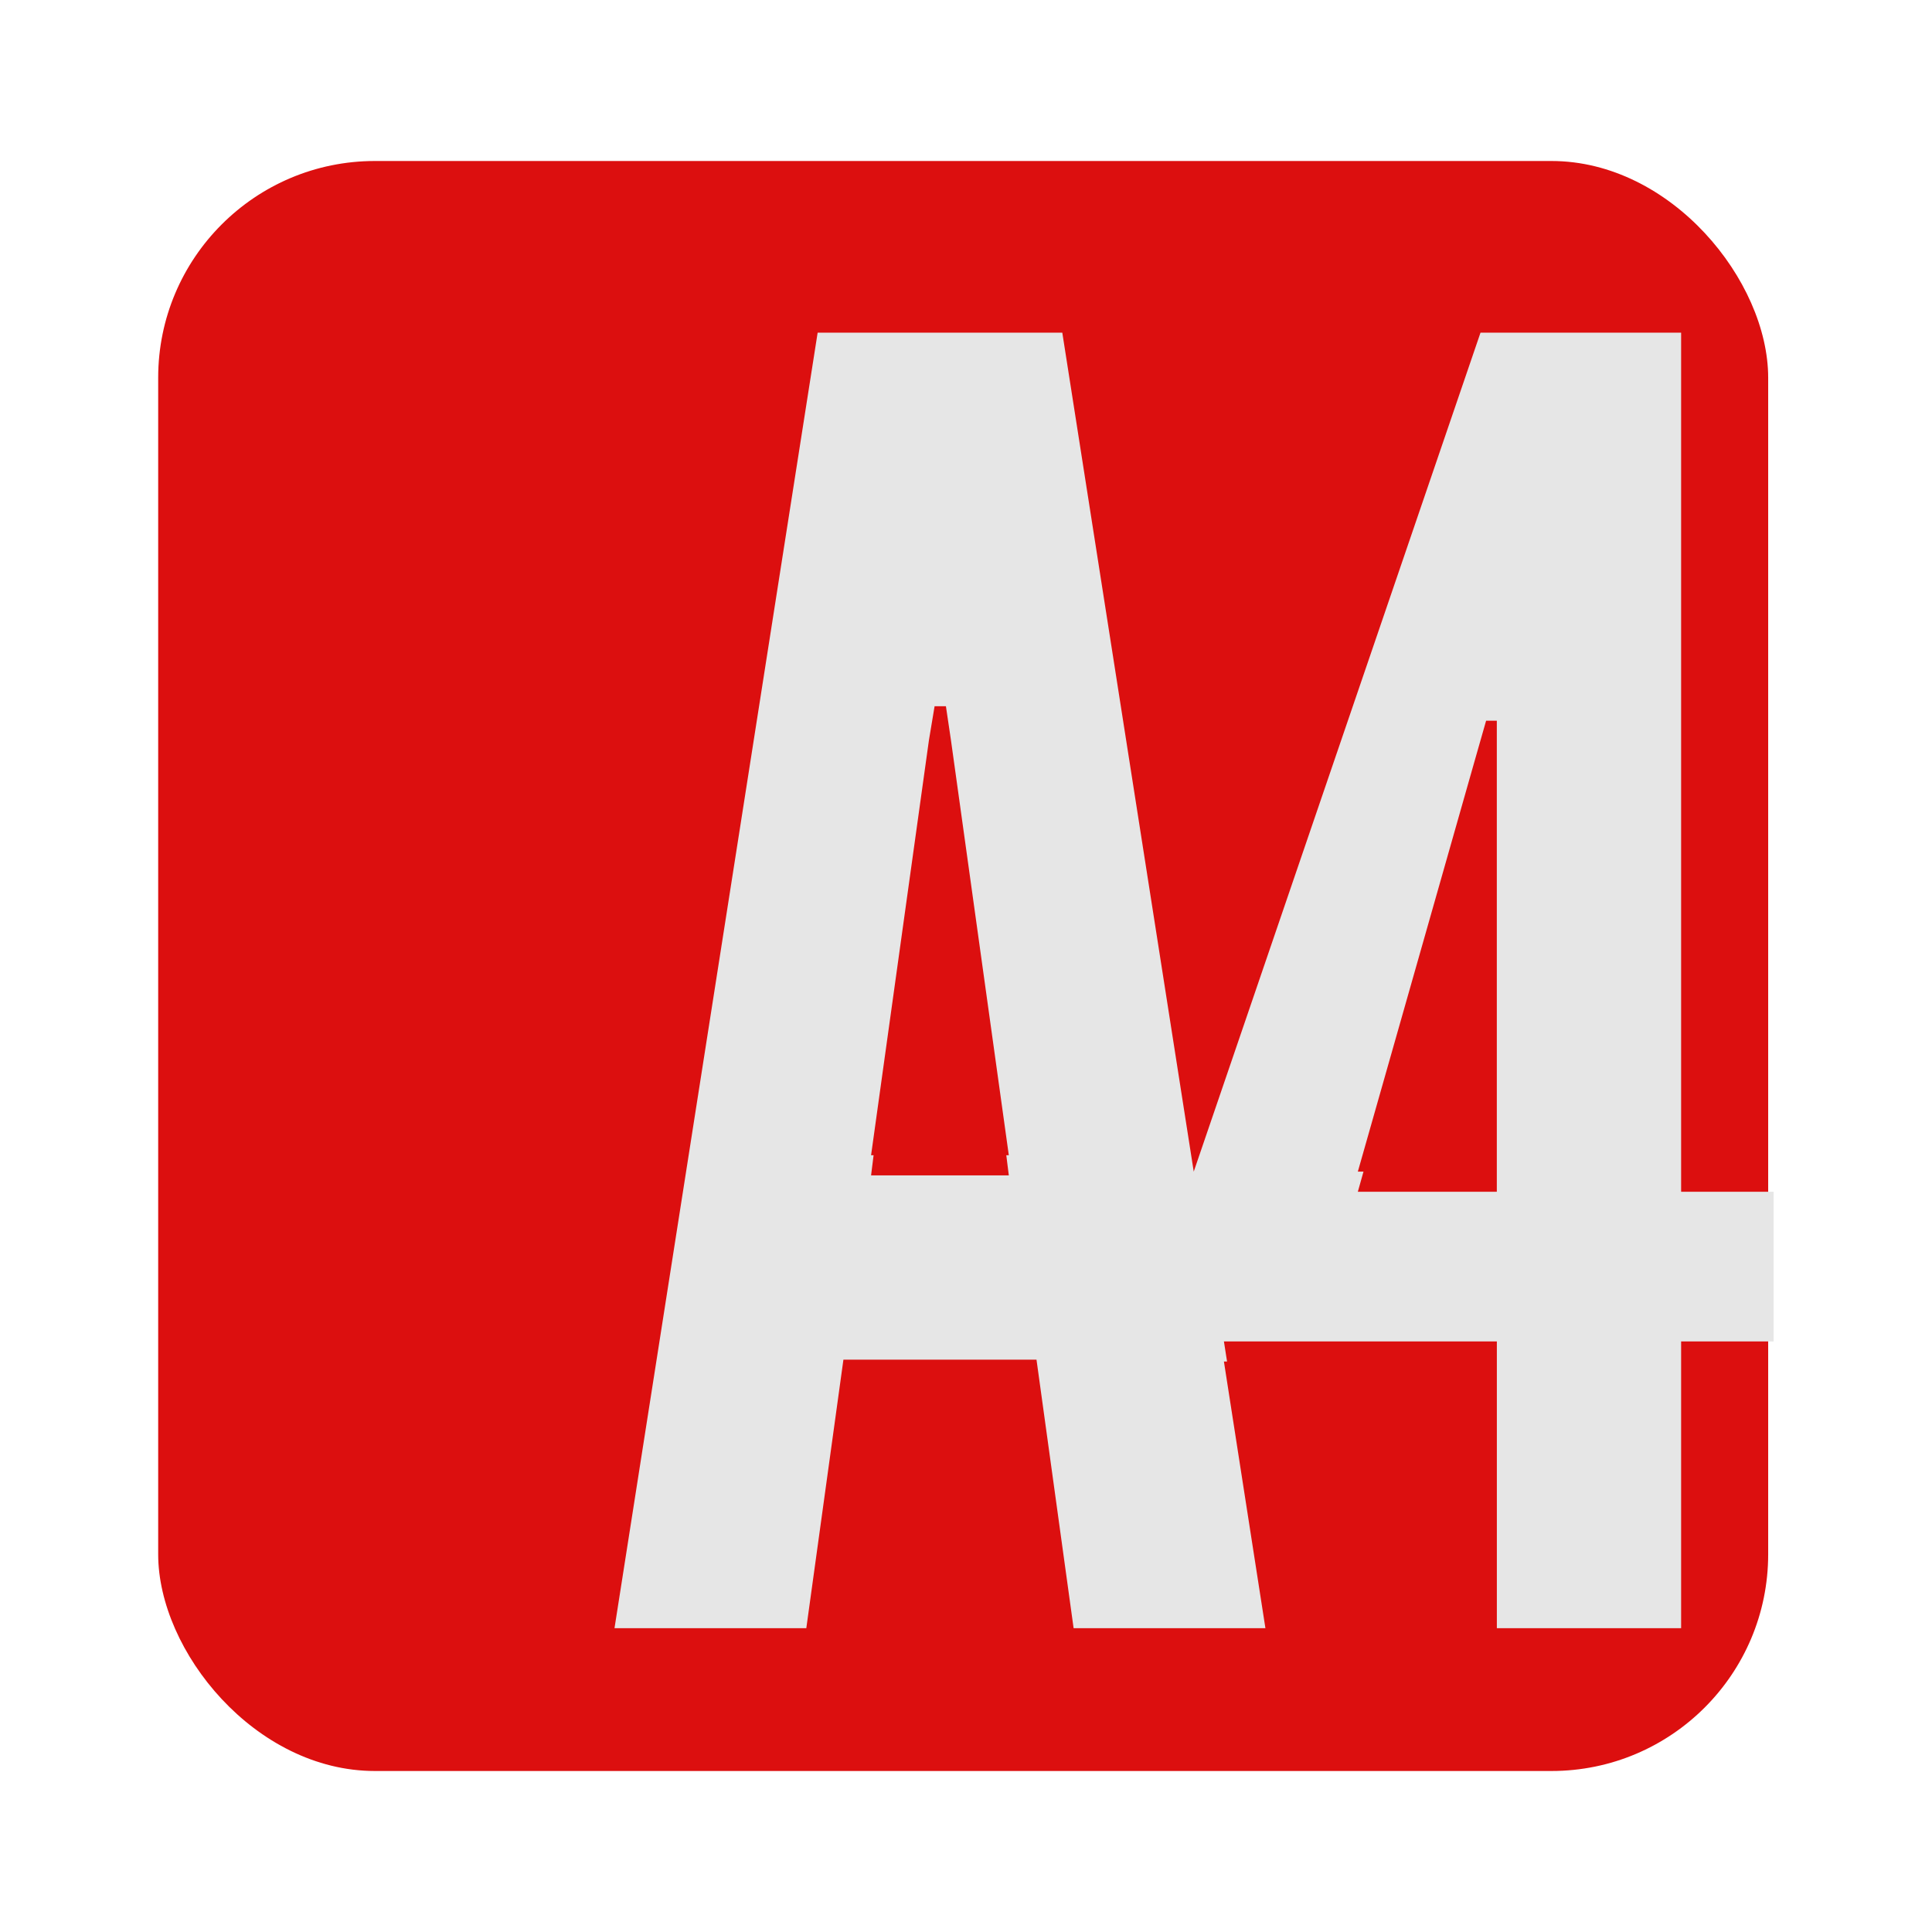 <svg height="96" width="96" xmlns="http://www.w3.org/2000/svg" xmlns:sodipodi="http://sodipodi.sourceforge.net/DTD/sodipodi-0.dtd" xmlns:inkscape="http://www.inkscape.org/namespaces/inkscape">
 <g transform="matrix(1 0 0 1 129.22 -0.814)">
  <rect x="-121.36" rx="10.769" y="8.814" fill="#dc0f0f" fill-opacity="1" stroke="none" height="80" width="80"/>
  <path d="m -88.592,17.345 -10.094,64.372 h 9.531 l 1.844,-13.343 h 9.594 l 1.844,13.343 h 9.531 l -2.062,-13.249 h 0.156 l -0.156,-1 h 13.562 v 1 13.249 h 9.156 V 68.468 67.468 h 4.594 v -7.437 h -4.594 V 59.031 17.345 h -9.969 l -14.249,41.686 -6.531,-41.686 h -12.156 z m 5.812,18.561 h 0.562 l 0.25,1.687 2.875,20.624 h -0.125 l 0.125,1 h -6.844 l 0.125,-1 h -0.125 l 2.875,-20.624 0.281,-1.687 z m 27.405,0.719 h 0.531 v 1 0.969 1 19.437 1 h -6.906 l 0.281,-1 h -0.281 l 5.812,-20.437 0.562,-1.969 z" fill="#e6e6e6" inkscape:connector-curvature="0"/>
 </g>
</svg>
